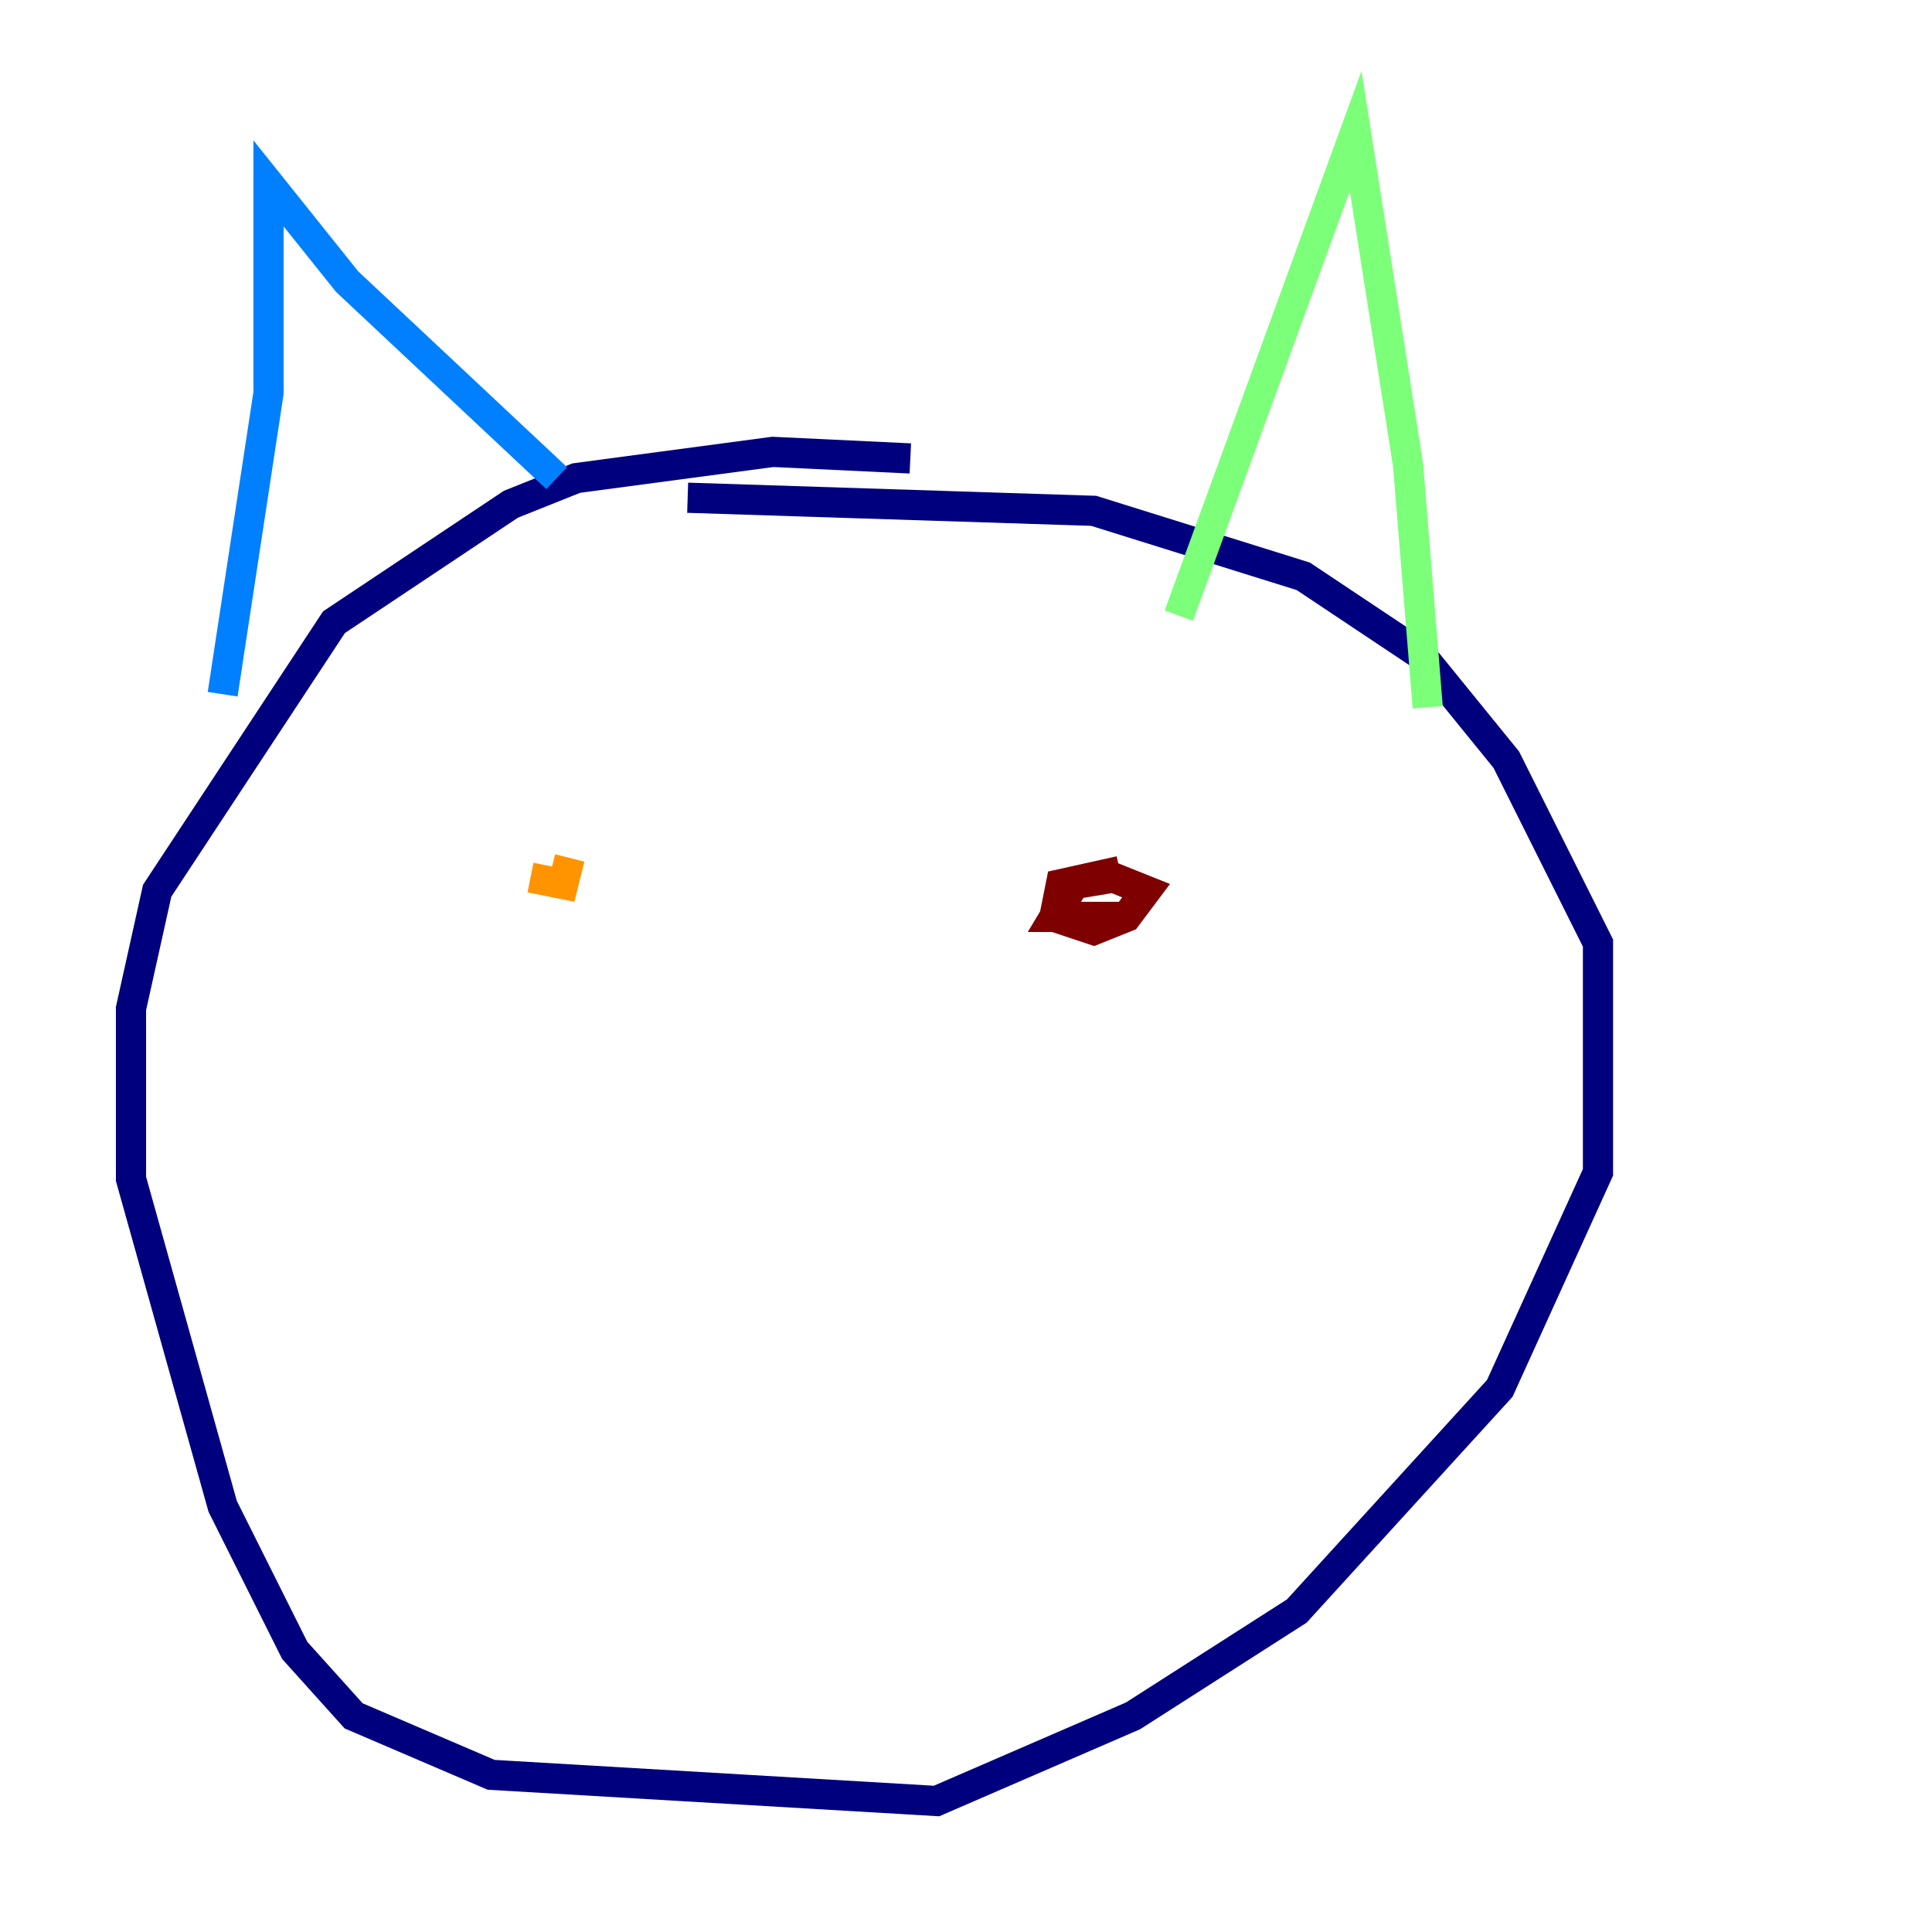 <?xml version="1.0" encoding="utf-8" ?>
<svg baseProfile="tiny" height="128" version="1.2" viewBox="0,0,128,128" width="128" xmlns="http://www.w3.org/2000/svg" xmlns:ev="http://www.w3.org/2001/xml-events" xmlns:xlink="http://www.w3.org/1999/xlink"><defs /><polyline fill="none" points="60.312,30.373 51.2,29.939 38.183,31.675 33.844,33.41 22.129,41.22 10.414,59.01 8.678,66.82 8.678,78.102 14.752,99.797 19.525,109.342 23.43,113.681 32.542,117.586 62.047,119.322 75.064,113.681 85.912,106.739 99.363,91.986 105.871,77.668 105.871,62.481 99.797,50.332 94.156,43.39 86.346,38.183 72.461,33.844 45.559,32.976" stroke="#00007f" stroke-width="2" /><polyline fill="none" points="14.752,45.993 17.79,26.034 17.79,12.149 22.997,18.658 36.881,31.675" stroke="#0080ff" stroke-width="2" /><polyline fill="none" points="78.102,40.786 89.817,8.678 93.288,30.807 94.59,46.861" stroke="#7cff79" stroke-width="2" /><polyline fill="none" points="35.146,58.142 37.315,58.576 37.749,56.841" stroke="#ff9400" stroke-width="2" /><polyline fill="none" points="74.197,57.709 70.291,58.576 69.858,60.746 72.461,61.614 74.63,60.746 75.932,59.01 73.763,58.142 71.159,58.576 69.858,60.746 74.197,60.746" stroke="#7f0000" stroke-width="2" /></svg>